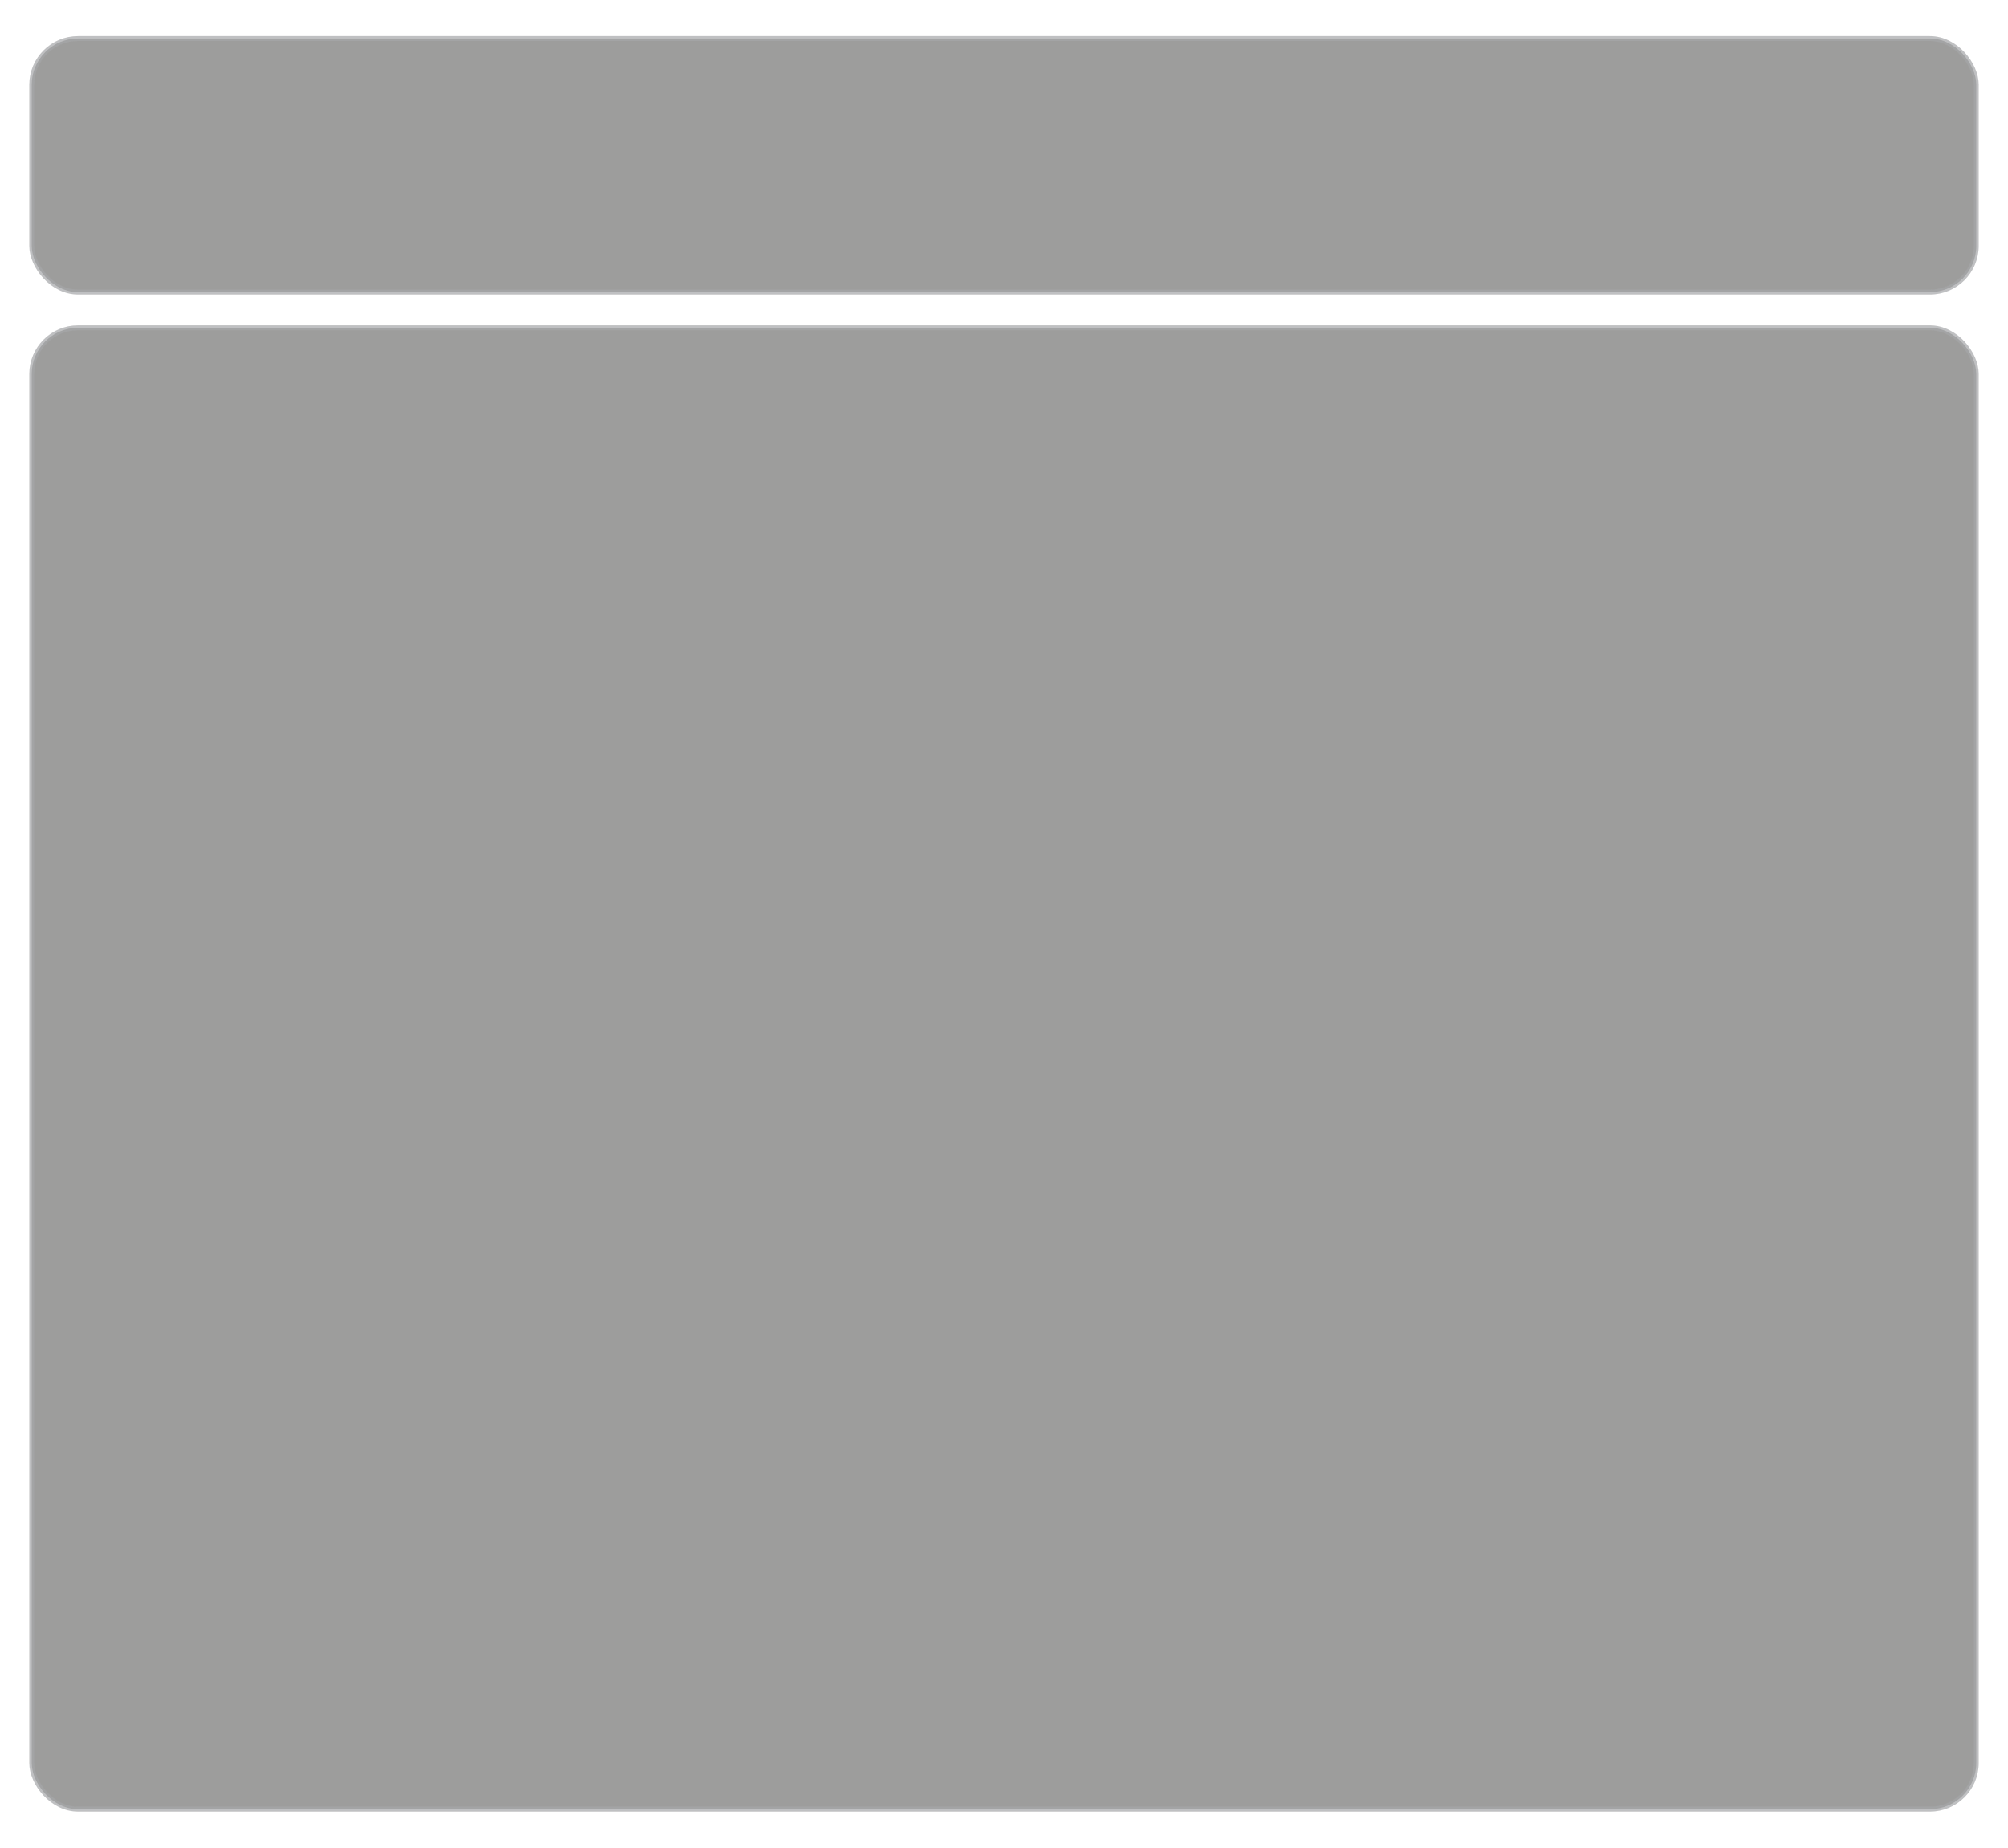 <?xml version="1.0" encoding="UTF-8"?><svg id="a" xmlns="http://www.w3.org/2000/svg" xmlns:xlink="http://www.w3.org/1999/xlink" viewBox="0 0 1229.41 1131.37"><defs><style>.f{filter:url(#d);}.f,.g{fill:#393938;opacity:.7;stroke:#808184;stroke-miterlimit:10;stroke-width:3px;}.g{filter:url(#b);}</style><filter id="b" filterUnits="userSpaceOnUse"><feOffset dx="0" dy="0"/><feGaussianBlur result="c" stdDeviation="14.17"/><feFlood flood-color="#fff" flood-opacity=".4"/><feComposite in2="c" operator="in"/><feComposite in="SourceGraphic"/></filter><filter id="d" filterUnits="userSpaceOnUse"><feOffset dx="0" dy="0"/><feGaussianBlur result="e" stdDeviation="14.17"/><feFlood flood-color="#fff" flood-opacity=".4"/><feComposite in2="e" operator="in"/><feComposite in="SourceGraphic"/></filter></defs><rect class="g" x="19.43" y="200.7" width="1190.55" height="907.09" rx="28.35" ry="28.35"/><rect class="f" x="19.43" y="23.58" width="1190.55" height="155.28" rx="28.35" ry="28.35"/></svg>